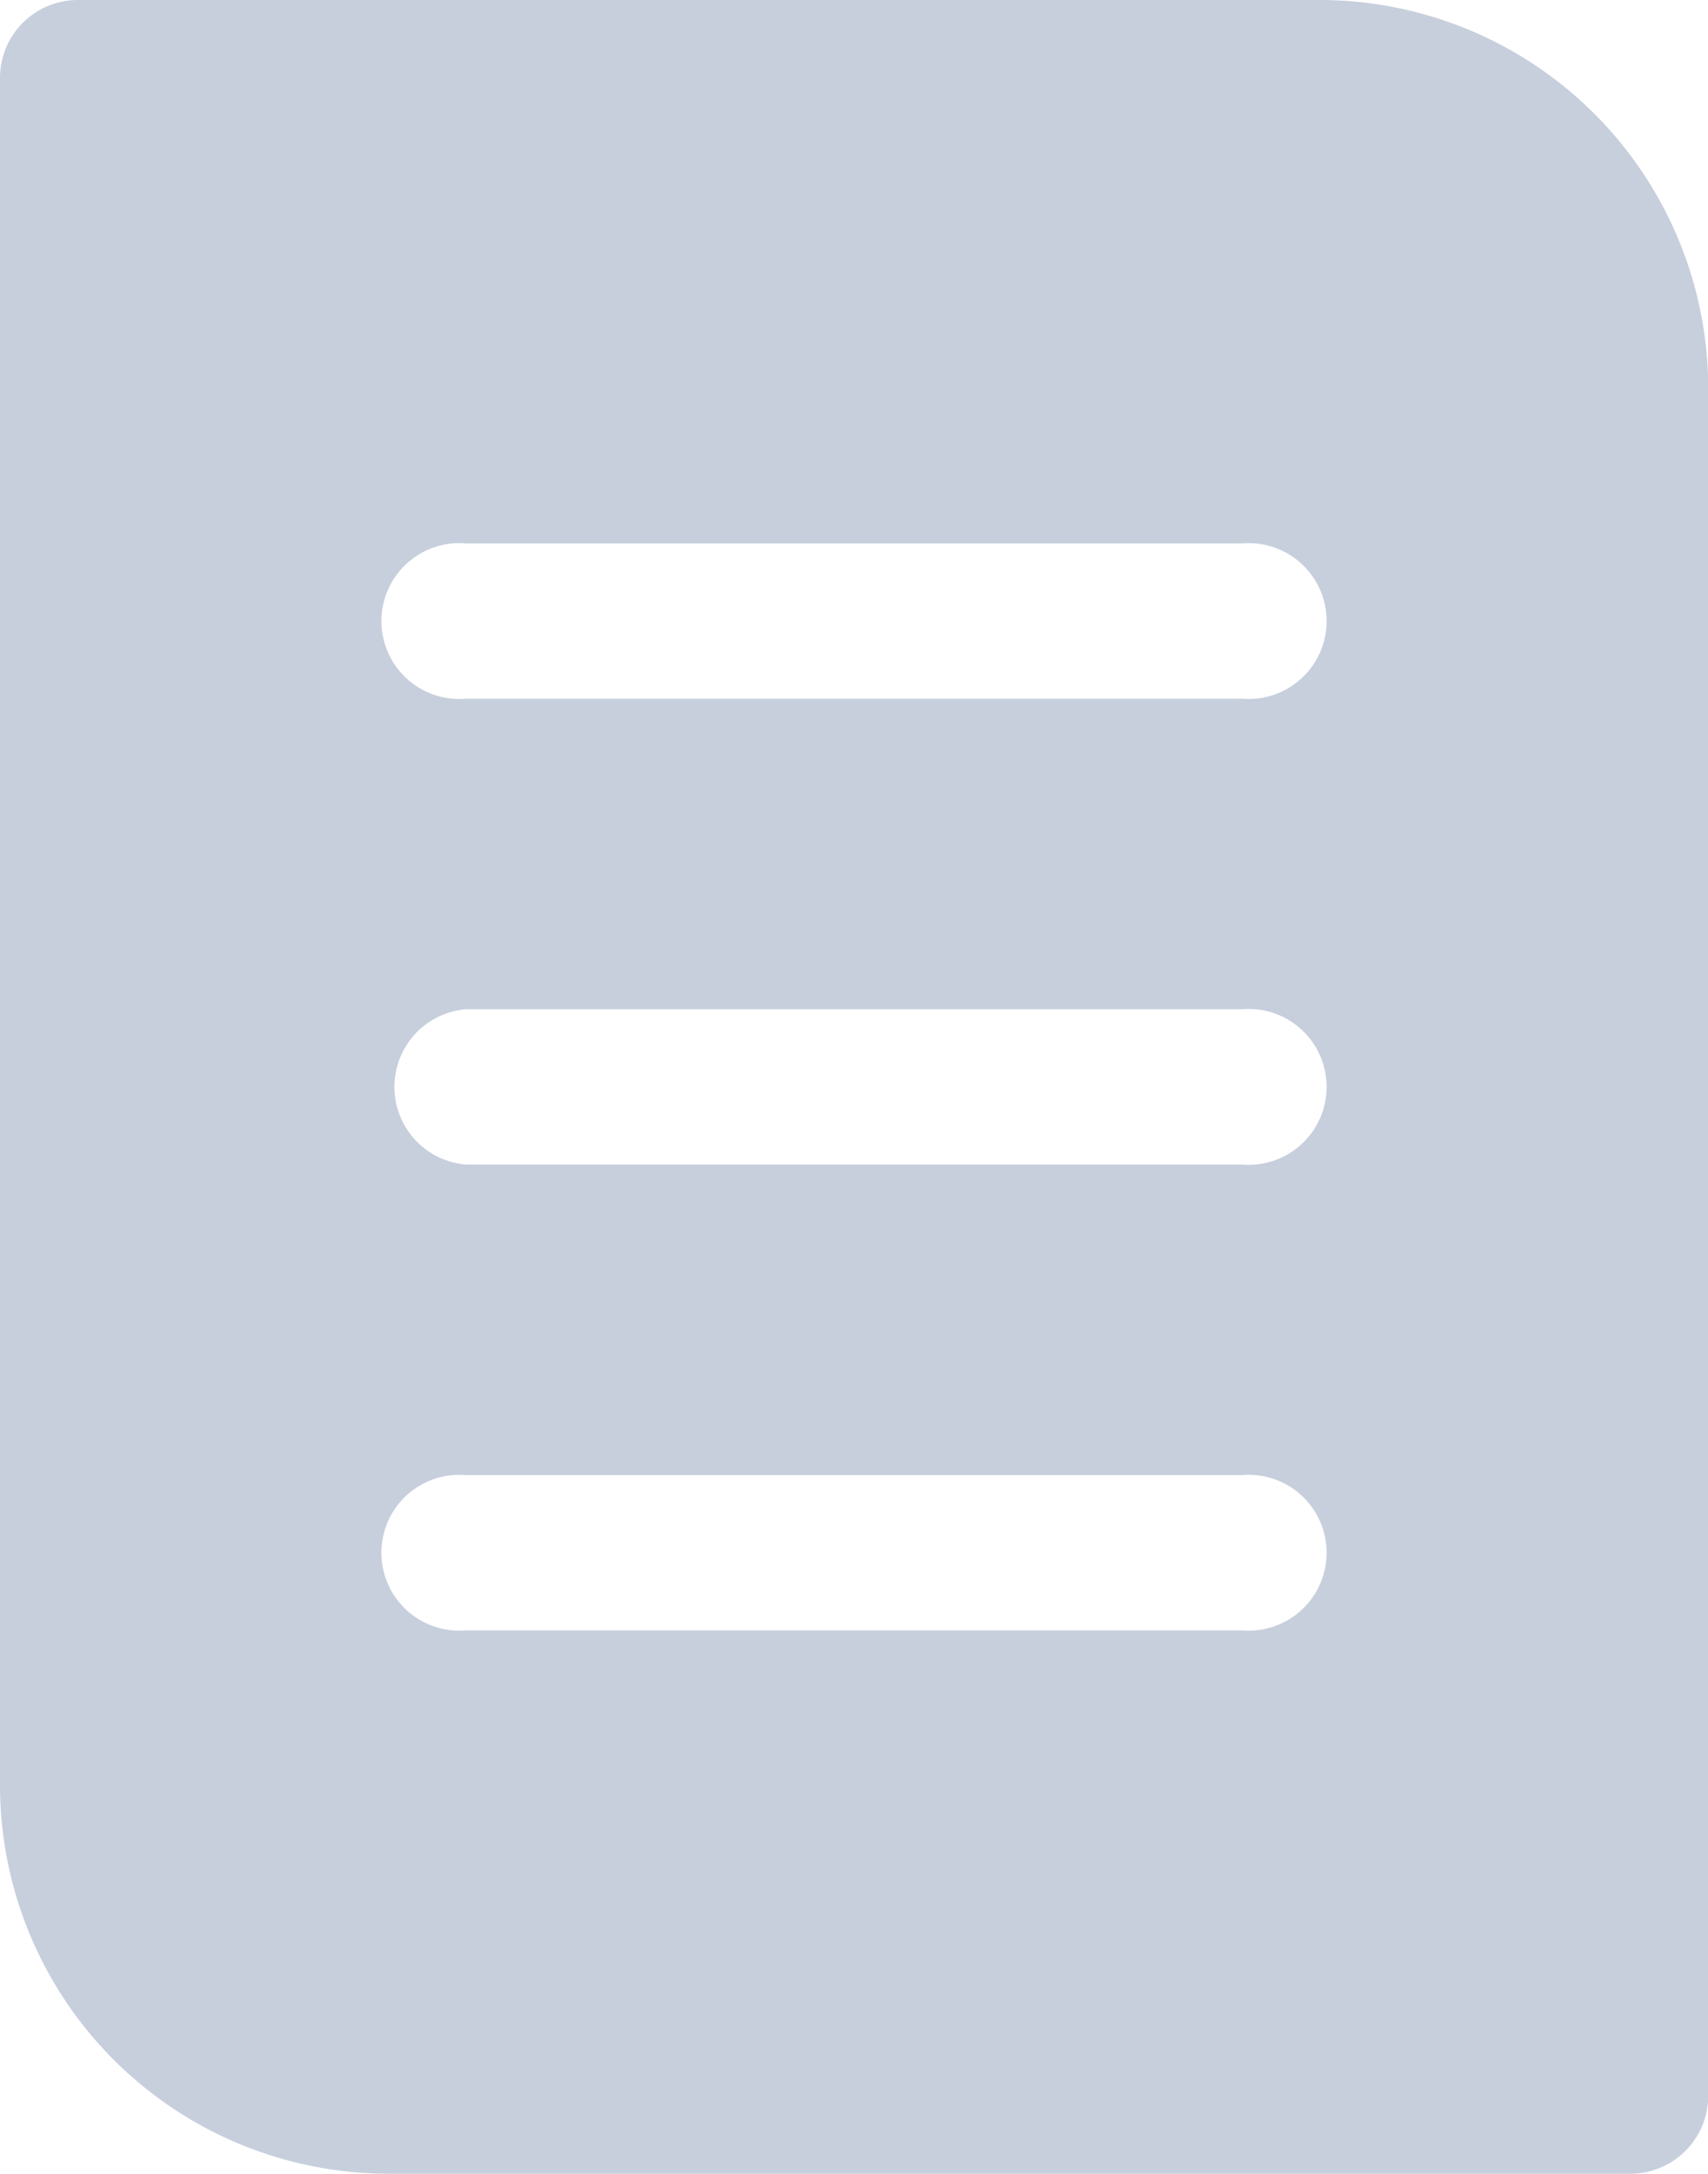 <svg xmlns="http://www.w3.org/2000/svg" width="21.923" height="27.902" viewBox="0 0 21.923 27.902">
  <path id="Path_14063" data-name="Path 14063" d="M21.94,2H6A1,1,0,0,0,5,3V24.919A4.988,4.988,0,0,0,9.982,29.9H25.926a1,1,0,0,0,1-1V6.982A4.988,4.988,0,0,0,21.94,2Zm-1,20.926H10.979a1,1,0,1,1,0-1.993h9.965a1,1,0,1,1,0,1.993Zm0-5.979H10.979a1,1,0,0,1,0-1.993h9.965a1,1,0,1,1,0,1.993Zm0-5.979H10.979a1,1,0,1,1,0-1.993h9.965a1,1,0,1,1,0,1.993Z" transform="translate(-5 -2)" fill="#c7cfdd"/>
</svg>
